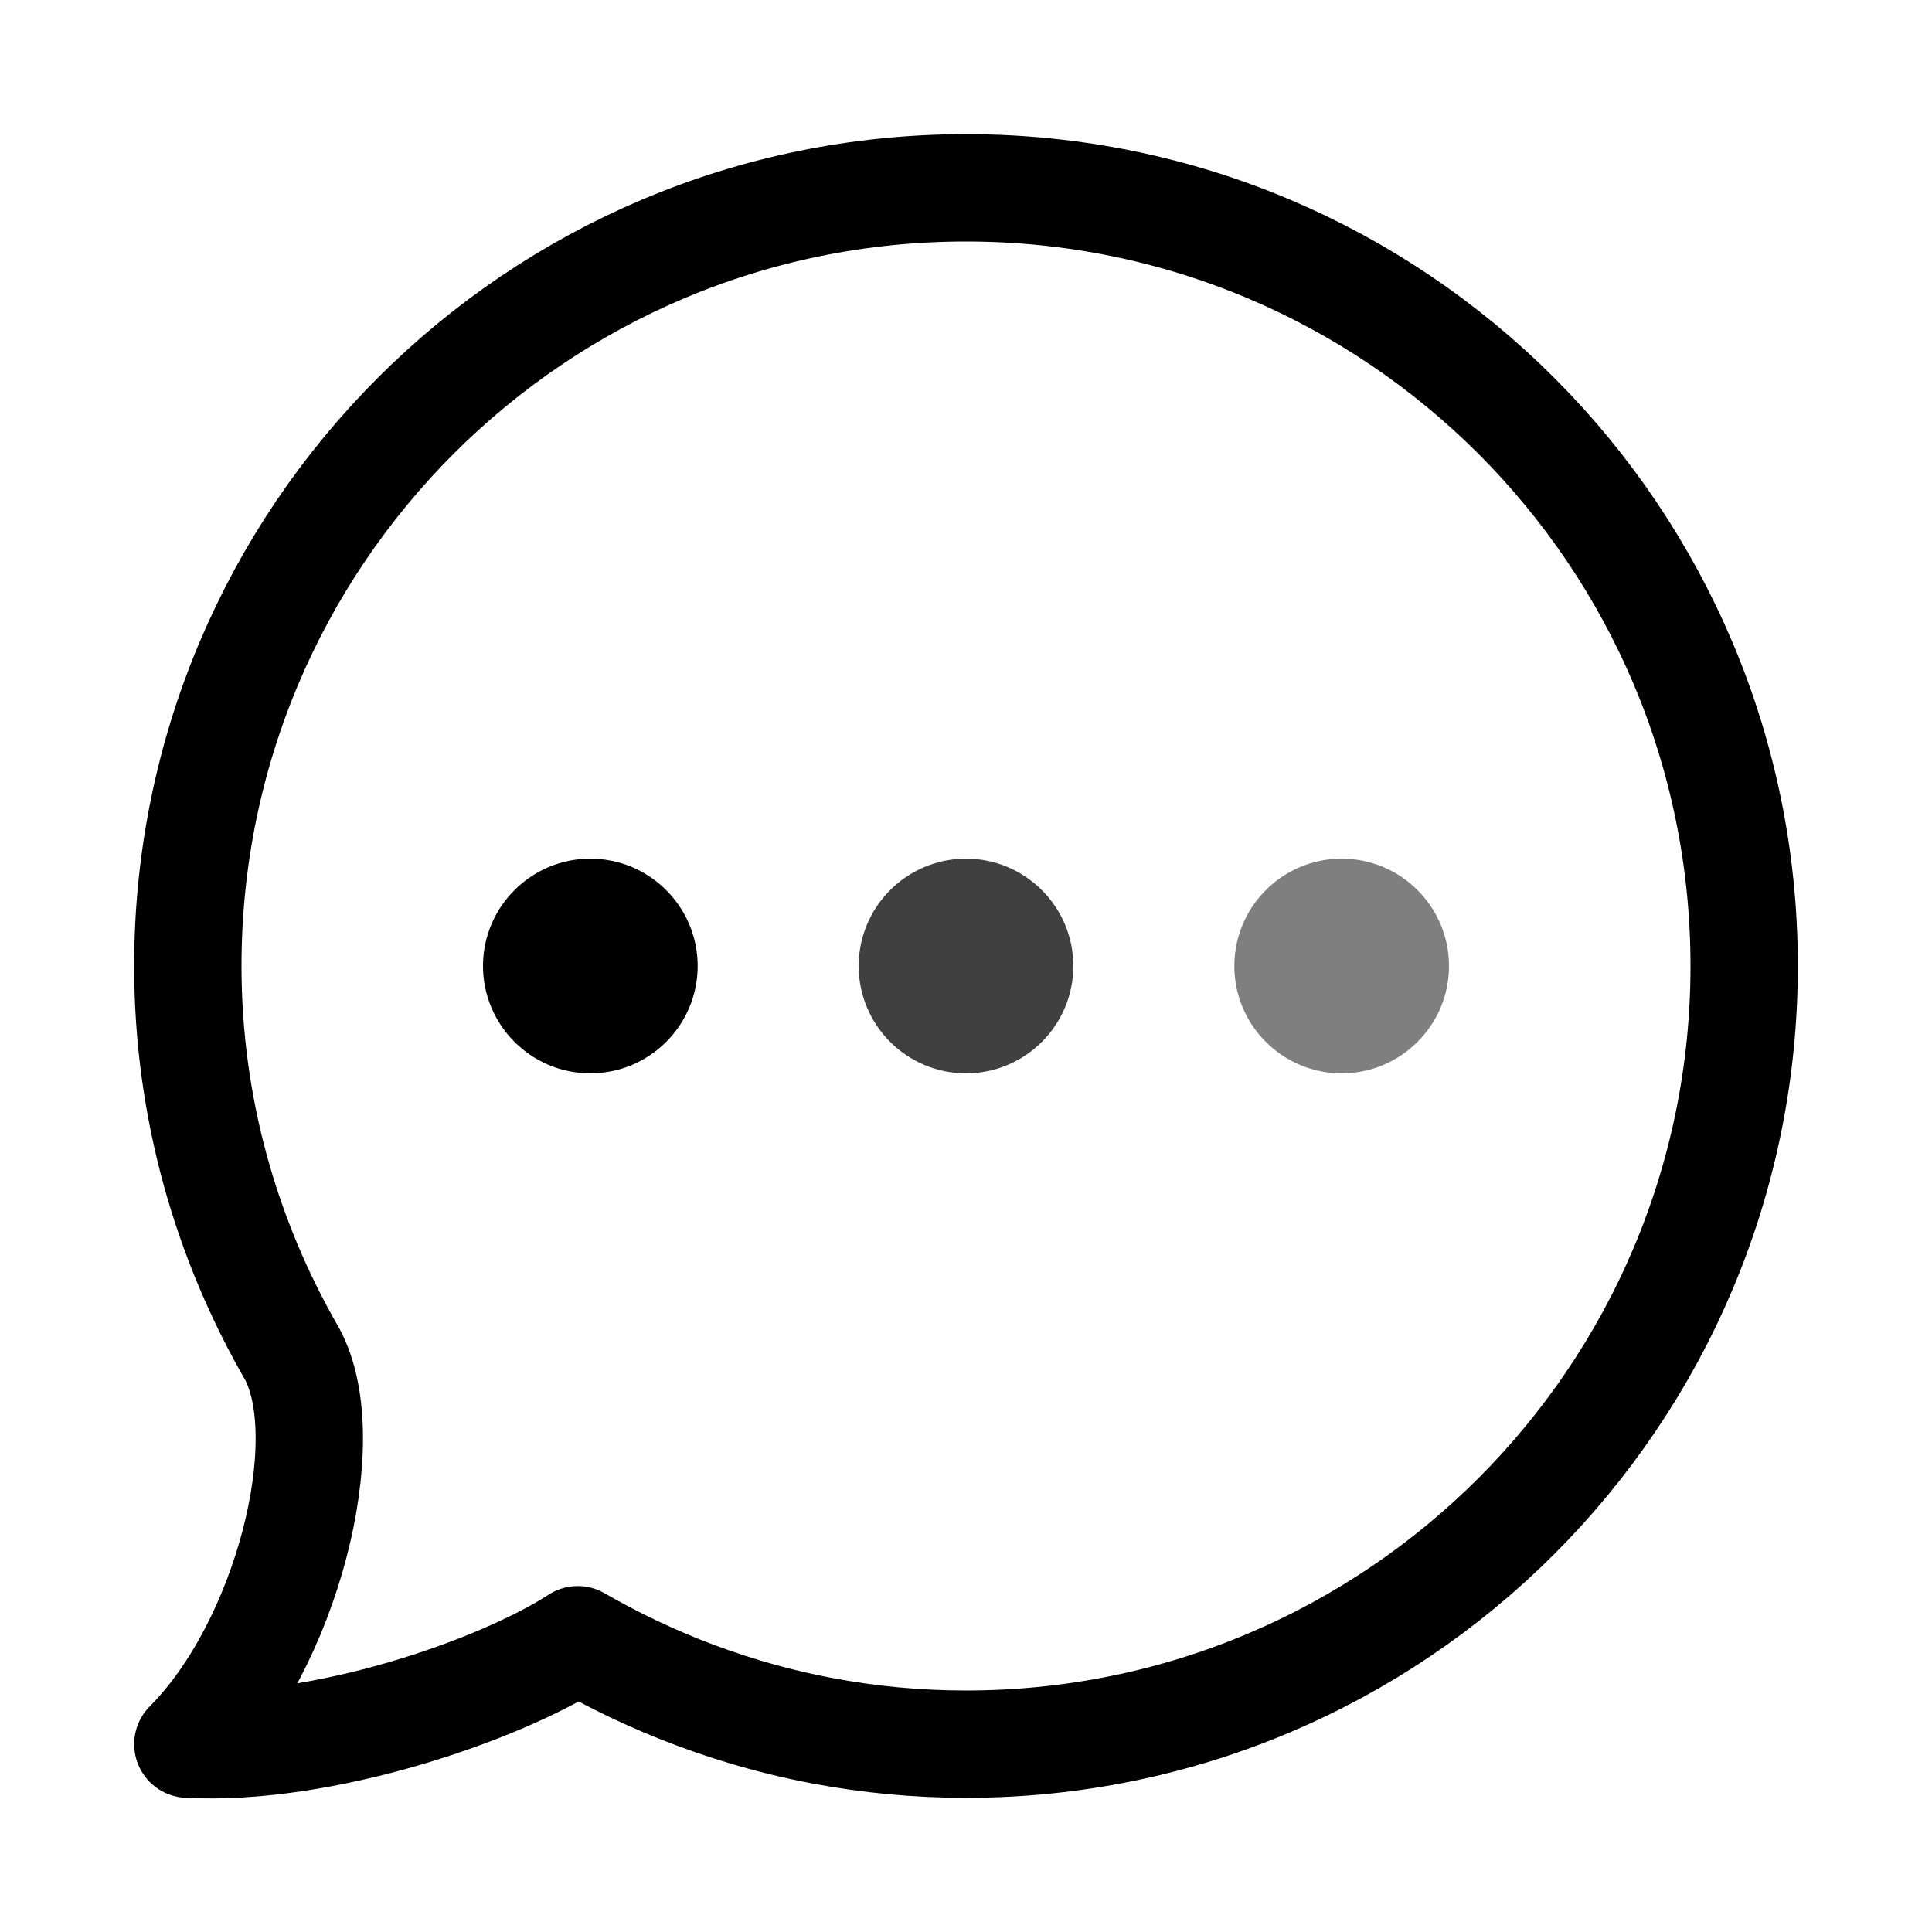 <svg xmlns="http://www.w3.org/2000/svg" viewBox="0 0 18 18"><g fill="currentColor" class="nc-icon-wrapper"><path d="M9,1.75C4.996,1.75,1.75,4.996,1.75,9c0,1.319,.358,2.552,.973,3.617,.43,.806-.053,2.712-.973,3.633,1.25,.068,2.897-.497,3.633-.973,.489,.282,1.264,.656,2.279,.848,.433,.082,.881,.125,1.338,.125,4.004,0,7.25-3.246,7.25-7.25S13.004,1.75,9,1.75Z" fill="none" stroke="currentColor" stroke-linecap="round" stroke-linejoin="round" stroke-width="1"></path><path d="M9,10c-.552,0-1-.449-1-1s.448-1,1-1,1,.449,1,1-.448,1-1,1Z" fill="currentColor" opacity=".75" data-color="color-2" data-stroke="none" stroke="none"></path><path d="M5.5,10c-.552,0-1-.449-1-1s.448-1,1-1,1,.449,1,1-.448,1-1,1Z" fill="currentColor" data-color="color-2" data-stroke="none" stroke="none"></path><path d="M12.5,10c-.552,0-1-.449-1-1s.448-1,1-1,1,.449,1,1-.448,1-1,1Z" fill="currentColor" opacity=".5" data-color="color-2" data-stroke="none" stroke="none"></path></g></svg>